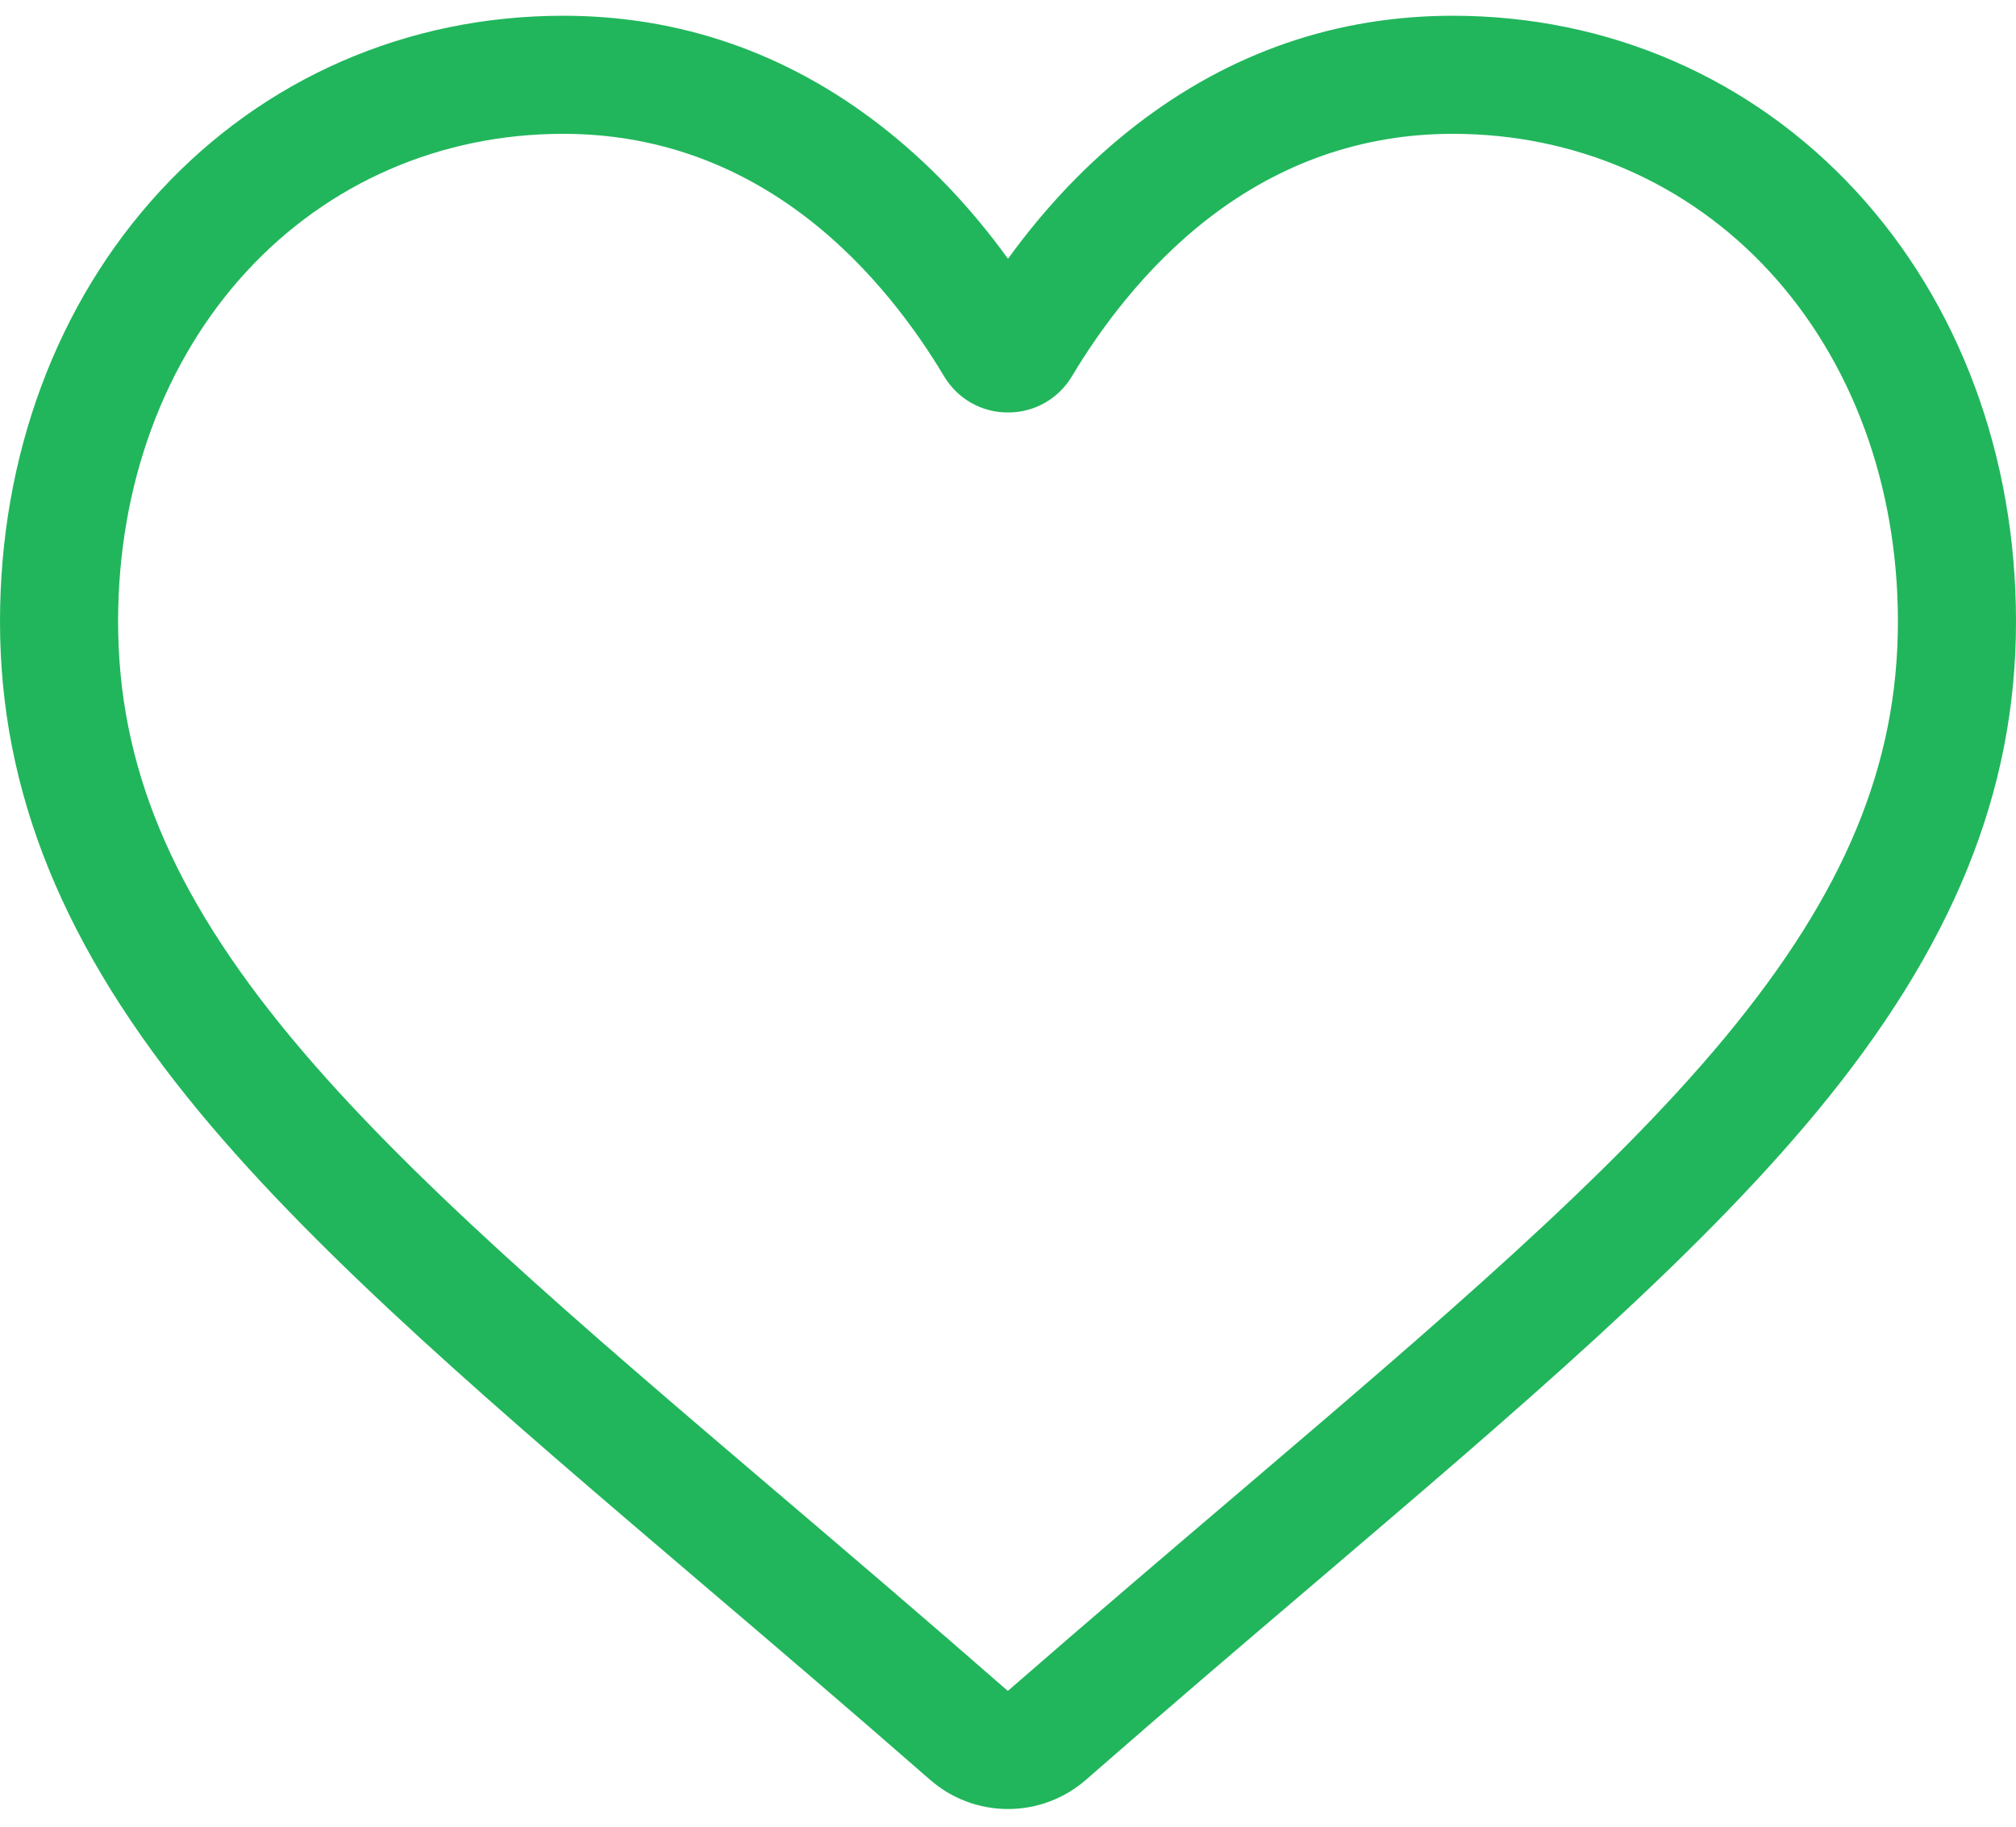 <svg width="64" height="58" viewBox="0 0 64 58" fill="none" xmlns="http://www.w3.org/2000/svg">
<path d="M32 57.439C31.089 57.439 30.21 57.109 29.526 56.51C26.94 54.249 24.448 52.124 22.248 50.25L22.237 50.241C15.79 44.746 10.222 40.001 6.348 35.327C2.017 30.101 0 25.146 0 19.734C0 14.475 1.803 9.624 5.077 6.072C8.39 2.479 12.936 0.5 17.879 0.5C21.573 0.5 24.956 1.668 27.934 3.971C29.437 5.134 30.8 6.557 32 8.216C33.201 6.557 34.562 5.134 36.066 3.971C39.044 1.668 42.427 0.5 46.121 0.5C51.064 0.5 55.61 2.479 58.923 6.072C62.197 9.624 64 14.475 64 19.734C64 25.146 61.983 30.101 57.653 35.326C53.779 40.001 48.211 44.745 41.765 50.24C39.561 52.117 37.065 54.245 34.474 56.511C33.789 57.109 32.911 57.439 32 57.439ZM17.879 4.249C13.996 4.249 10.428 5.799 7.833 8.613C5.199 11.47 3.749 15.419 3.749 19.734C3.749 24.286 5.44 28.357 9.234 32.934C12.9 37.359 18.354 42.006 24.668 47.388L24.68 47.397C26.888 49.279 29.39 51.411 31.995 53.689C34.615 51.407 37.121 49.271 39.333 47.387C45.647 42.005 51.1 37.359 54.767 32.934C58.559 28.357 60.251 24.286 60.251 19.734C60.251 15.419 58.801 11.47 56.167 8.613C53.572 5.799 50.004 4.249 46.121 4.249C43.277 4.249 40.665 5.153 38.359 6.937C36.304 8.526 34.872 10.536 34.033 11.942C33.601 12.665 32.841 13.097 32 13.097C31.159 13.097 30.399 12.665 29.967 11.942C29.128 10.536 27.697 8.526 25.641 6.937C23.335 5.153 20.723 4.249 17.879 4.249Z" fill="#21B65C"/>
</svg>
